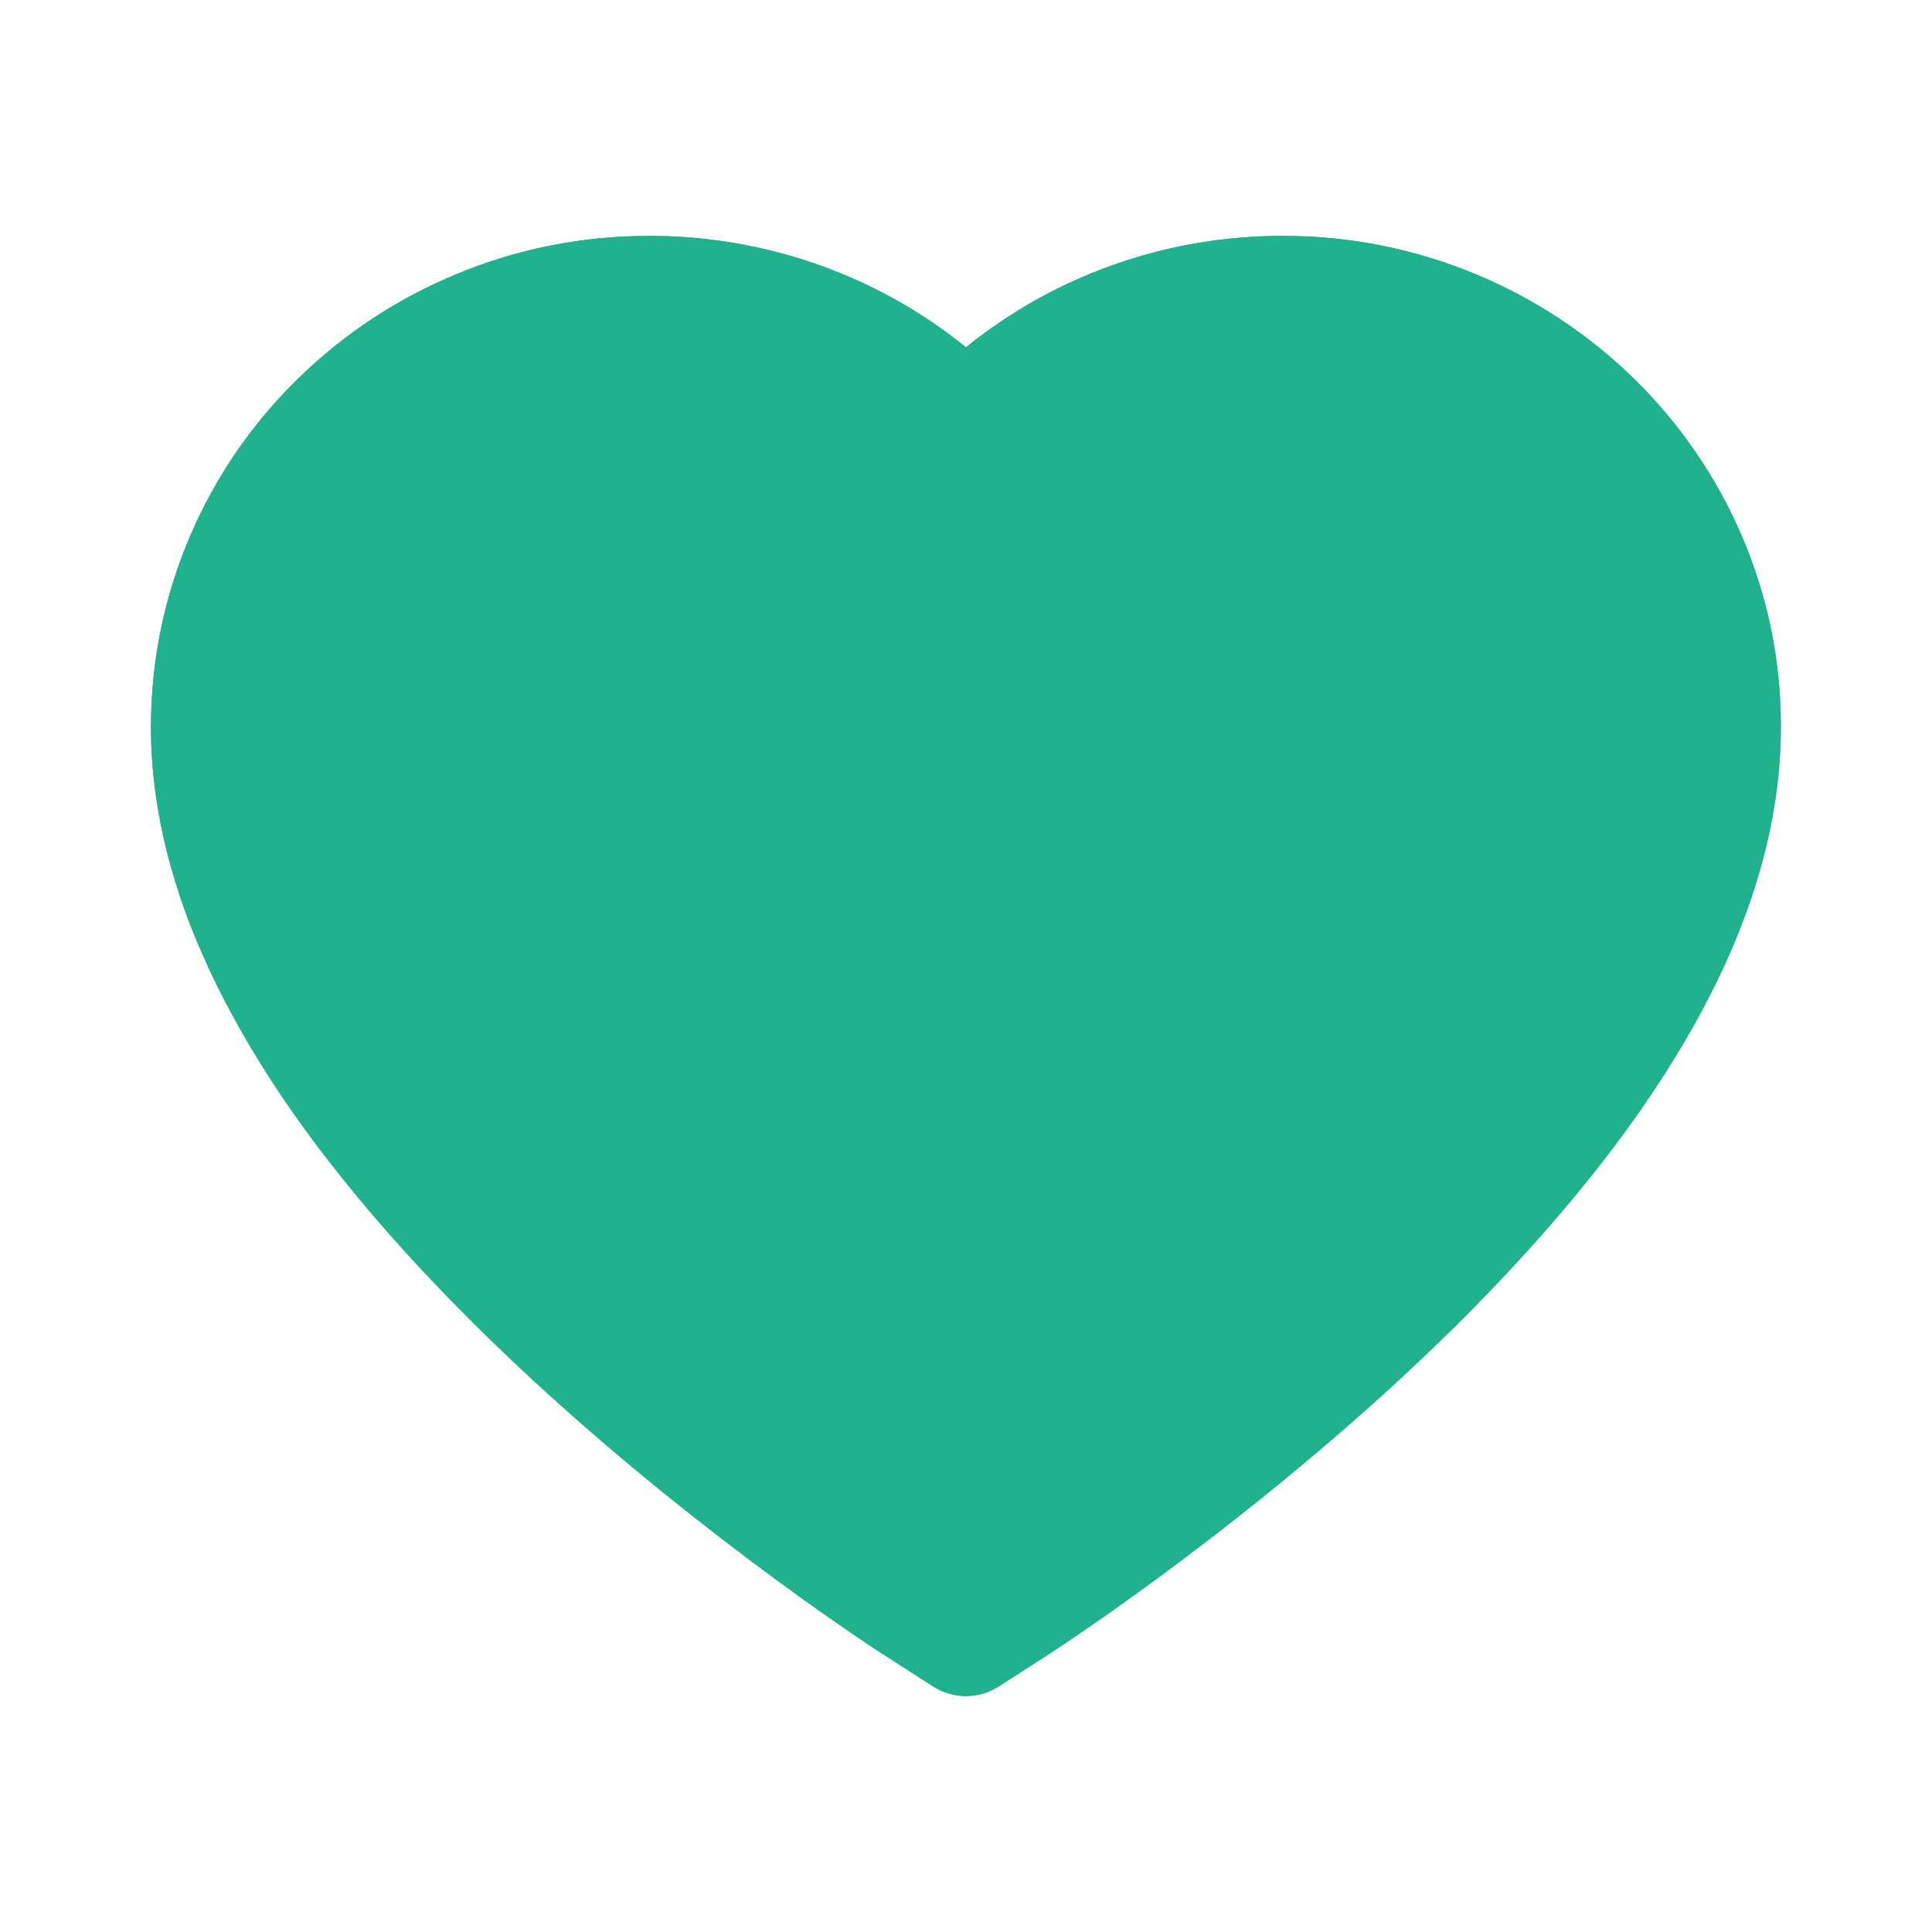 <svg width="22" height="22" viewBox="0 0 22 22" fill="none" xmlns="http://www.w3.org/2000/svg">
<path d="M19.83 6.093C19.542 5.426 19.127 4.822 18.608 4.314C18.088 3.805 17.475 3.4 16.803 3.122C16.106 2.832 15.358 2.684 14.603 2.686C13.544 2.686 12.51 2.976 11.612 3.523C11.398 3.655 11.193 3.798 11 3.955C10.807 3.798 10.602 3.655 10.388 3.523C9.49 2.976 8.456 2.686 7.397 2.686C6.634 2.686 5.895 2.832 5.197 3.122C4.522 3.401 3.914 3.803 3.392 4.314C2.872 4.821 2.457 5.426 2.17 6.093C1.871 6.787 1.719 7.524 1.719 8.282C1.719 8.998 1.865 9.743 2.155 10.502C2.398 11.135 2.746 11.793 3.19 12.457C3.895 13.507 4.864 14.603 6.067 15.714C8.061 17.555 10.035 18.827 10.119 18.878L10.628 19.205C10.854 19.349 11.144 19.349 11.37 19.205L11.879 18.878C11.963 18.825 13.935 17.555 15.931 15.714C17.134 14.603 18.103 13.507 18.807 12.457C19.252 11.793 19.602 11.135 19.843 10.502C20.133 9.743 20.279 8.998 20.279 8.282C20.281 7.524 20.129 6.787 19.83 6.093V6.093Z" fill="#20B18D"/>
<path d="M19.83 6.093C19.542 5.426 19.127 4.822 18.608 4.314C18.088 3.805 17.475 3.4 16.803 3.122C16.106 2.832 15.358 2.684 14.603 2.686C13.544 2.686 12.51 2.976 11.612 3.523C11.398 3.655 11.193 3.798 11 3.955C10.807 3.798 10.602 3.655 10.388 3.523C9.49 2.976 8.456 2.686 7.397 2.686C6.634 2.686 5.895 2.832 5.197 3.122C4.522 3.401 3.914 3.803 3.392 4.314C2.872 4.821 2.457 5.426 2.17 6.093C1.871 6.787 1.719 7.524 1.719 8.282C1.719 8.998 1.865 9.743 2.155 10.502C2.398 11.135 2.746 11.793 3.19 12.457C3.895 13.507 4.864 14.603 6.067 15.714C8.061 17.555 10.035 18.827 10.119 18.878L10.628 19.205C10.854 19.349 11.144 19.349 11.37 19.205L11.879 18.878C11.963 18.825 13.935 17.555 15.931 15.714C17.134 14.603 18.103 13.507 18.807 12.457C19.252 11.793 19.602 11.135 19.843 10.502C20.133 9.743 20.279 8.998 20.279 8.282C20.281 7.524 20.129 6.787 19.83 6.093V6.093ZM11 17.506C11 17.506 3.352 12.605 3.352 8.282C3.352 6.093 5.163 4.318 7.397 4.318C8.968 4.318 10.33 5.195 11 6.475C11.67 5.195 13.032 4.318 14.603 4.318C16.837 4.318 18.648 6.093 18.648 8.282C18.648 12.605 11 17.506 11 17.506Z" fill="#20B18D"/>
</svg>
